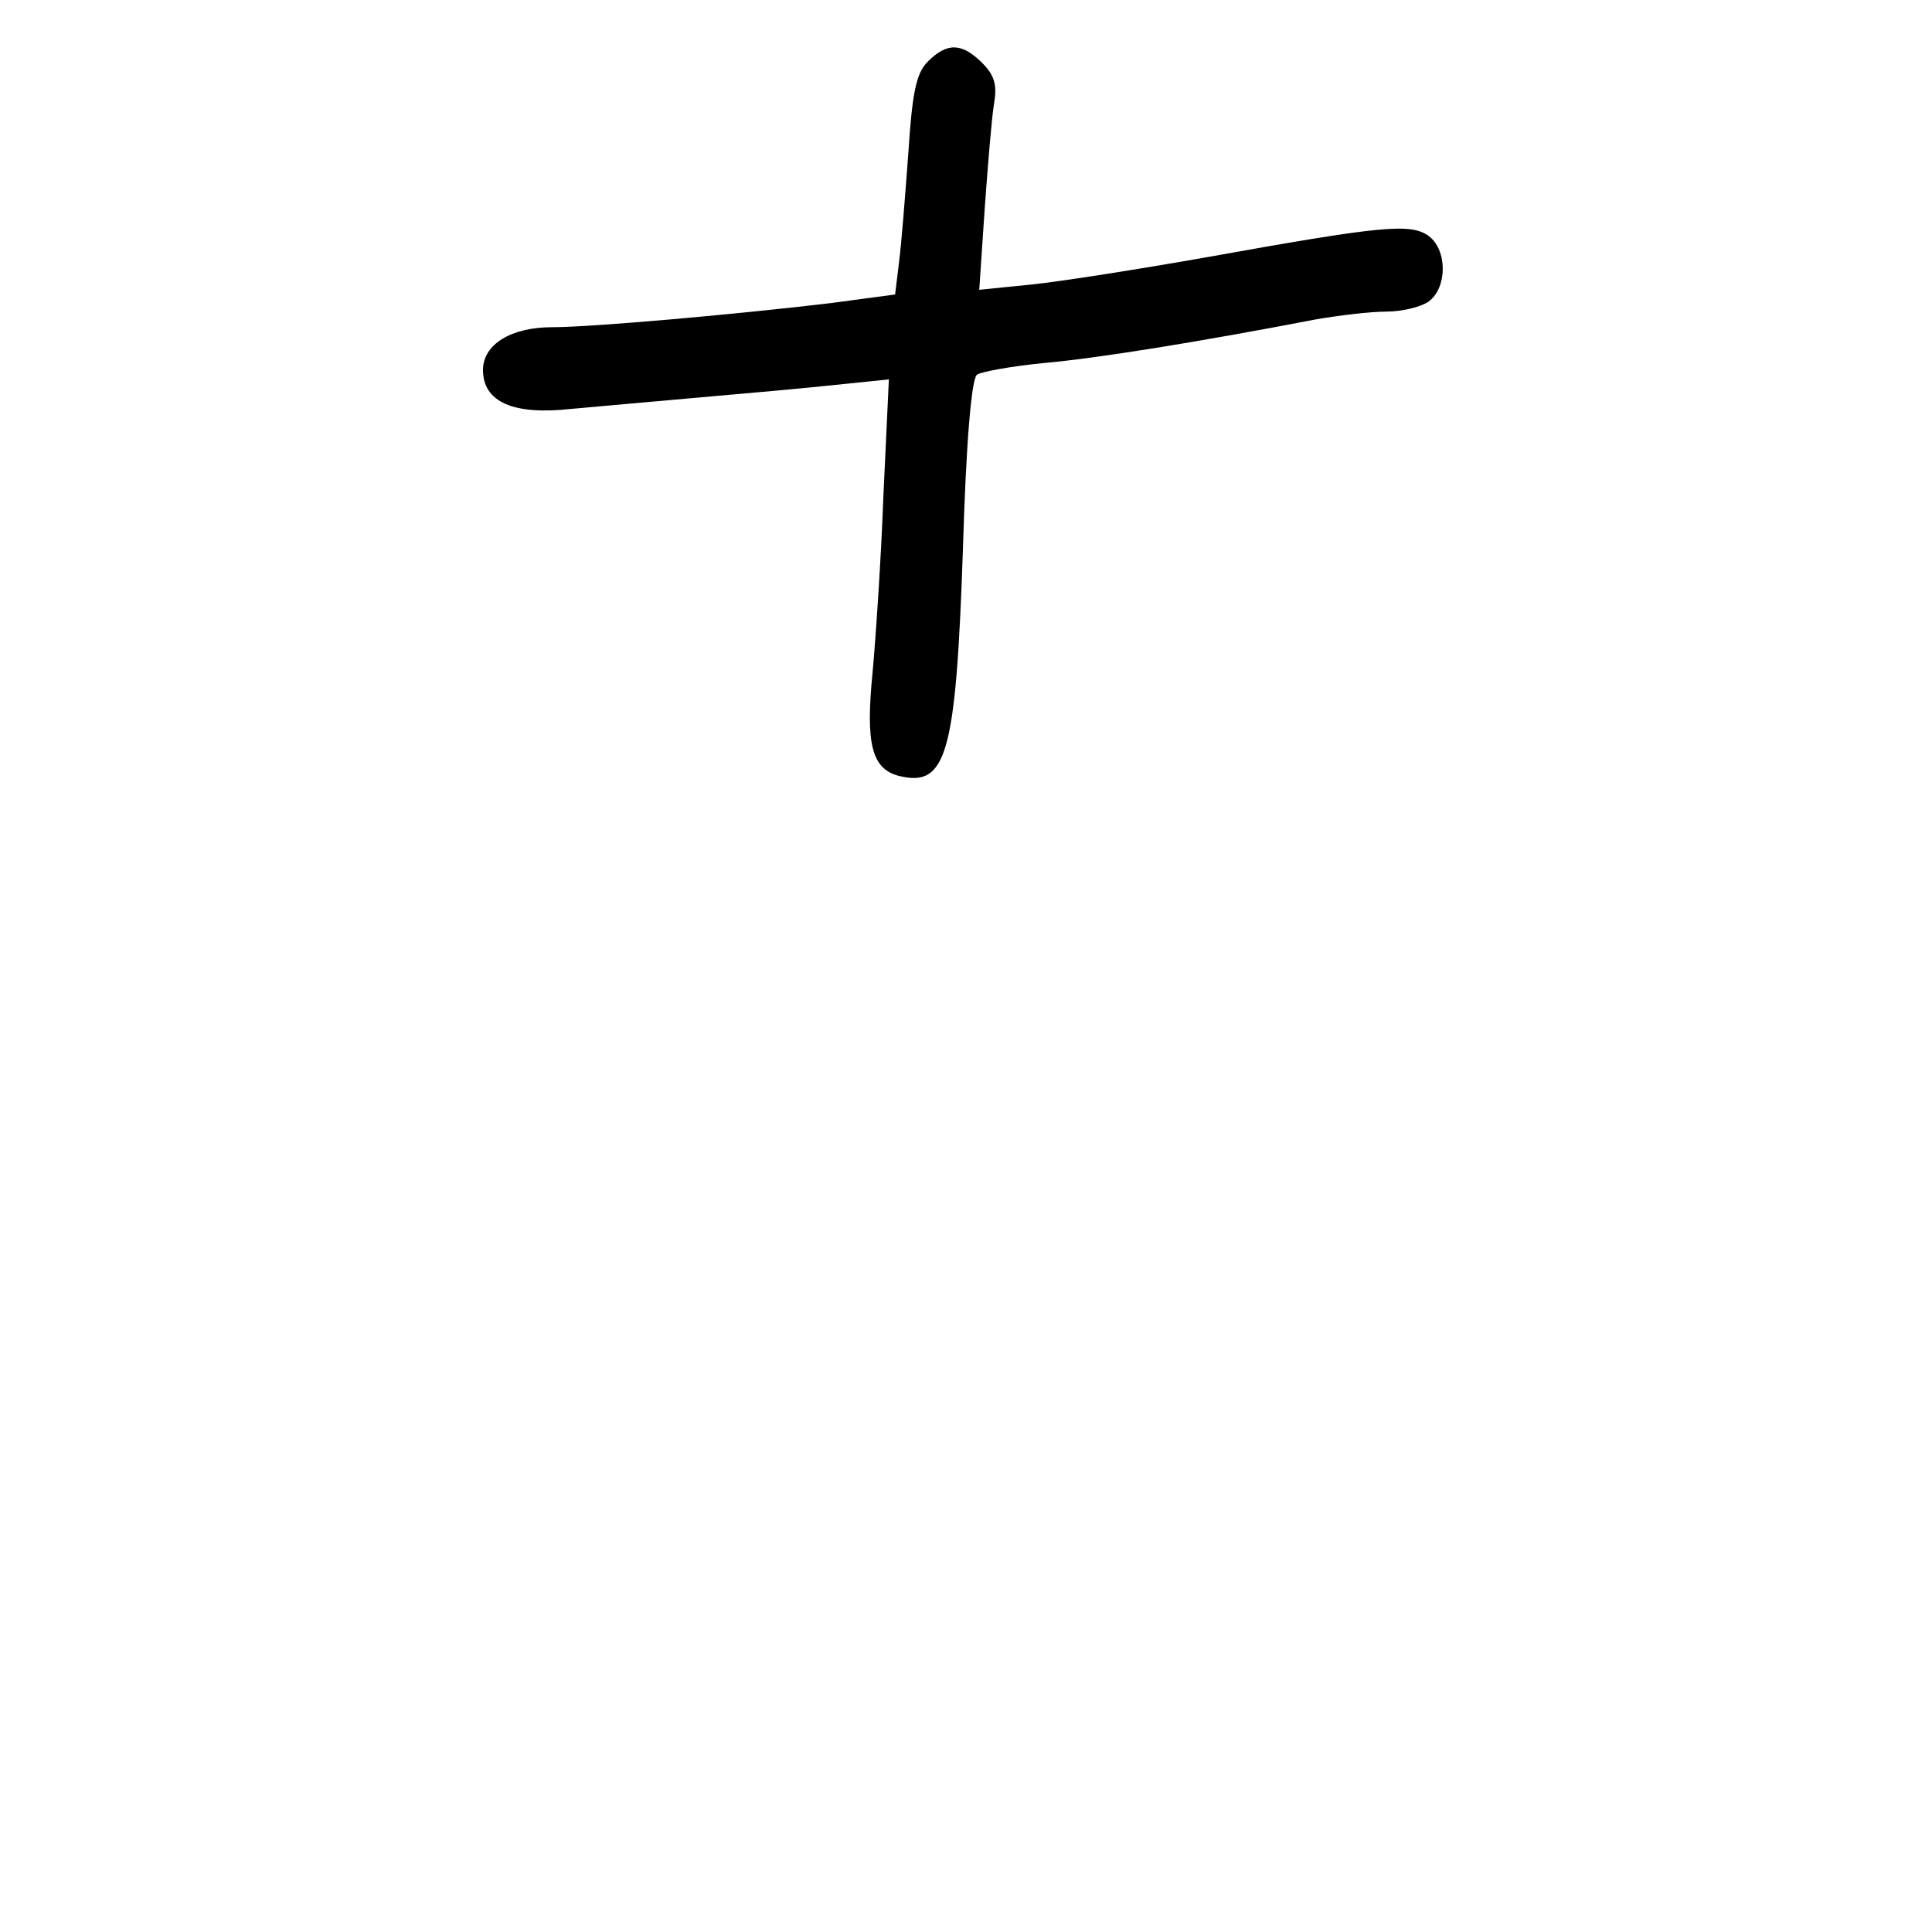 <?xml version="1.0" standalone="no"?>
<!DOCTYPE svg PUBLIC "-//W3C//DTD SVG 20010904//EN"
 "http://www.w3.org/TR/2001/REC-SVG-20010904/DTD/svg10.dtd">
<svg version="1.0" xmlns="http://www.w3.org/2000/svg"
 width="248pt" height="248pt" viewBox="0 0 248 248"
 preserveAspectRatio="xMidYMid meet">
<g transform="translate(0,248) scale(0.1,-0.1)"
fill="#000000" stroke="none">
<path d="M1191 2401 c-15 -15 -20 -40 -25 -117 -4 -55 -9 -118 -12 -141 l-5
-41 -82 -11 c-117 -14 -306 -31 -358 -31 -53 0 -89 -22 -89 -55 0 -41 39 -58
112 -50 35 3 110 10 168 15 58 5 136 12 173 16 l68 7 -7 -149 c-3 -82 -10
-185 -14 -228 -9 -91 -1 -123 34 -132 61 -15 73 27 82 289 4 138 11 220 18
226 6 4 45 11 86 15 67 6 193 26 349 56 29 5 70 10 90 10 21 0 45 6 55 13 24
18 24 66 0 84 -23 17 -61 13 -284 -27 -85 -15 -186 -31 -224 -35 l-69 -7 7
104 c4 56 9 117 12 135 4 23 1 36 -15 52 -26 26 -45 27 -70 2z"/>
</g>
</svg>
